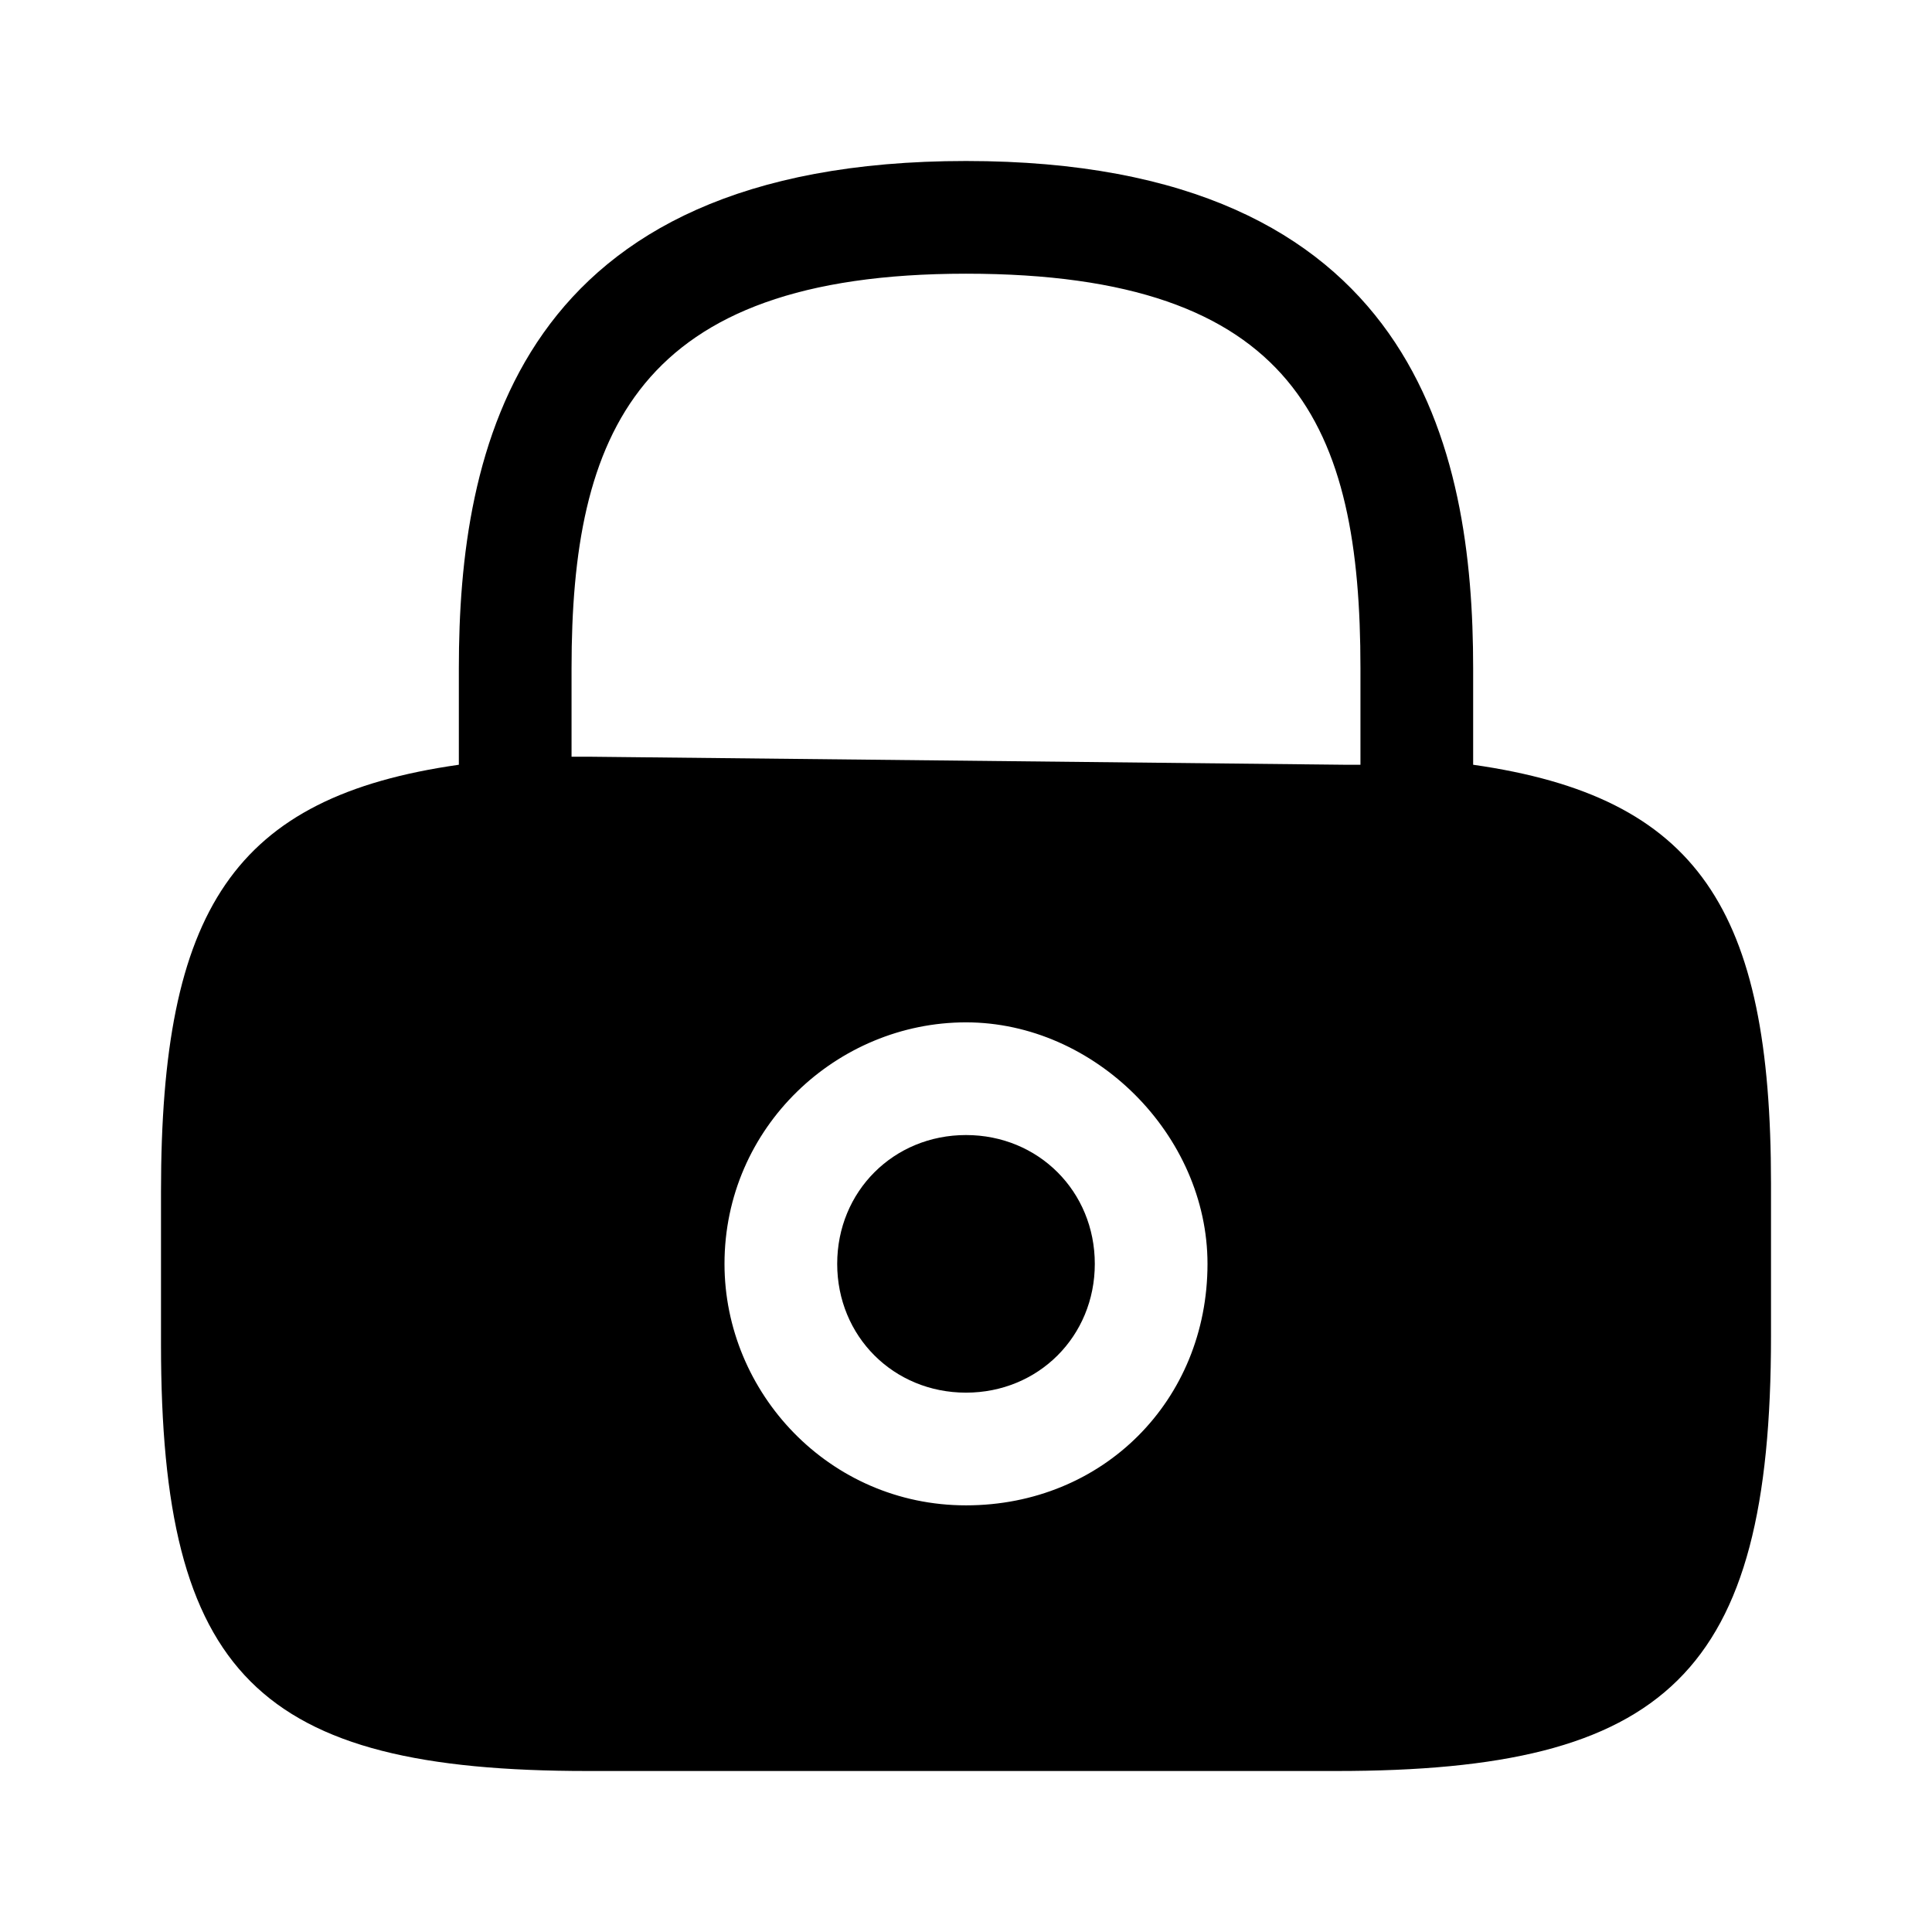<?xml version="1.0" encoding="utf-8"?>
<!-- Generator: Adobe Illustrator 25.2.0, SVG Export Plug-In . SVG Version: 6.00 Build 0)  -->
<svg version="1.1" id="Layer_1" xmlns="http://www.w3.org/2000/svg" xmlns:xlink="http://www.w3.org/1999/xlink" x="0px" y="0px"
	 viewBox="0 0 24 24" style="enable-background:new 0 0 24 24;" xml:space="preserve">
<path class="st0" d="M12,17.3c0.9,0,1.6-0.7,1.6-1.6c0-0.9-0.7-1.6-1.6-1.6c-0.9,0-1.6,0.7-1.6,1.6C10.4,16.6,11.1,17.3,12,17.3z"/>
<path class="st0" d="M18.3,9.5V8.3C18.3,5.6,17.6,2,12,2S5.7,5.6,5.7,8.3v1.2C2.9,9.9,2,11.3,2,14.8v1.9C2,20.8,3.2,22,7.3,22h9.3
	c4.1,0,5.4-1.2,5.4-5.4v-1.9C22,11.3,21.1,9.9,18.3,9.5z M12,18.7c-1.7,0-3-1.4-3-3c0-1.7,1.4-3,3-3s3,1.4,3,3
	C15,17.4,13.7,18.7,12,18.7z M7.3,9.4c-0.1,0-0.2,0-0.2,0V8.3c0-2.9,0.8-4.9,4.9-4.9s4.9,1.9,4.9,4.9v1.2c-0.1,0-0.1,0-0.2,0
	L7.3,9.4L7.3,9.4z"/>
</svg>
